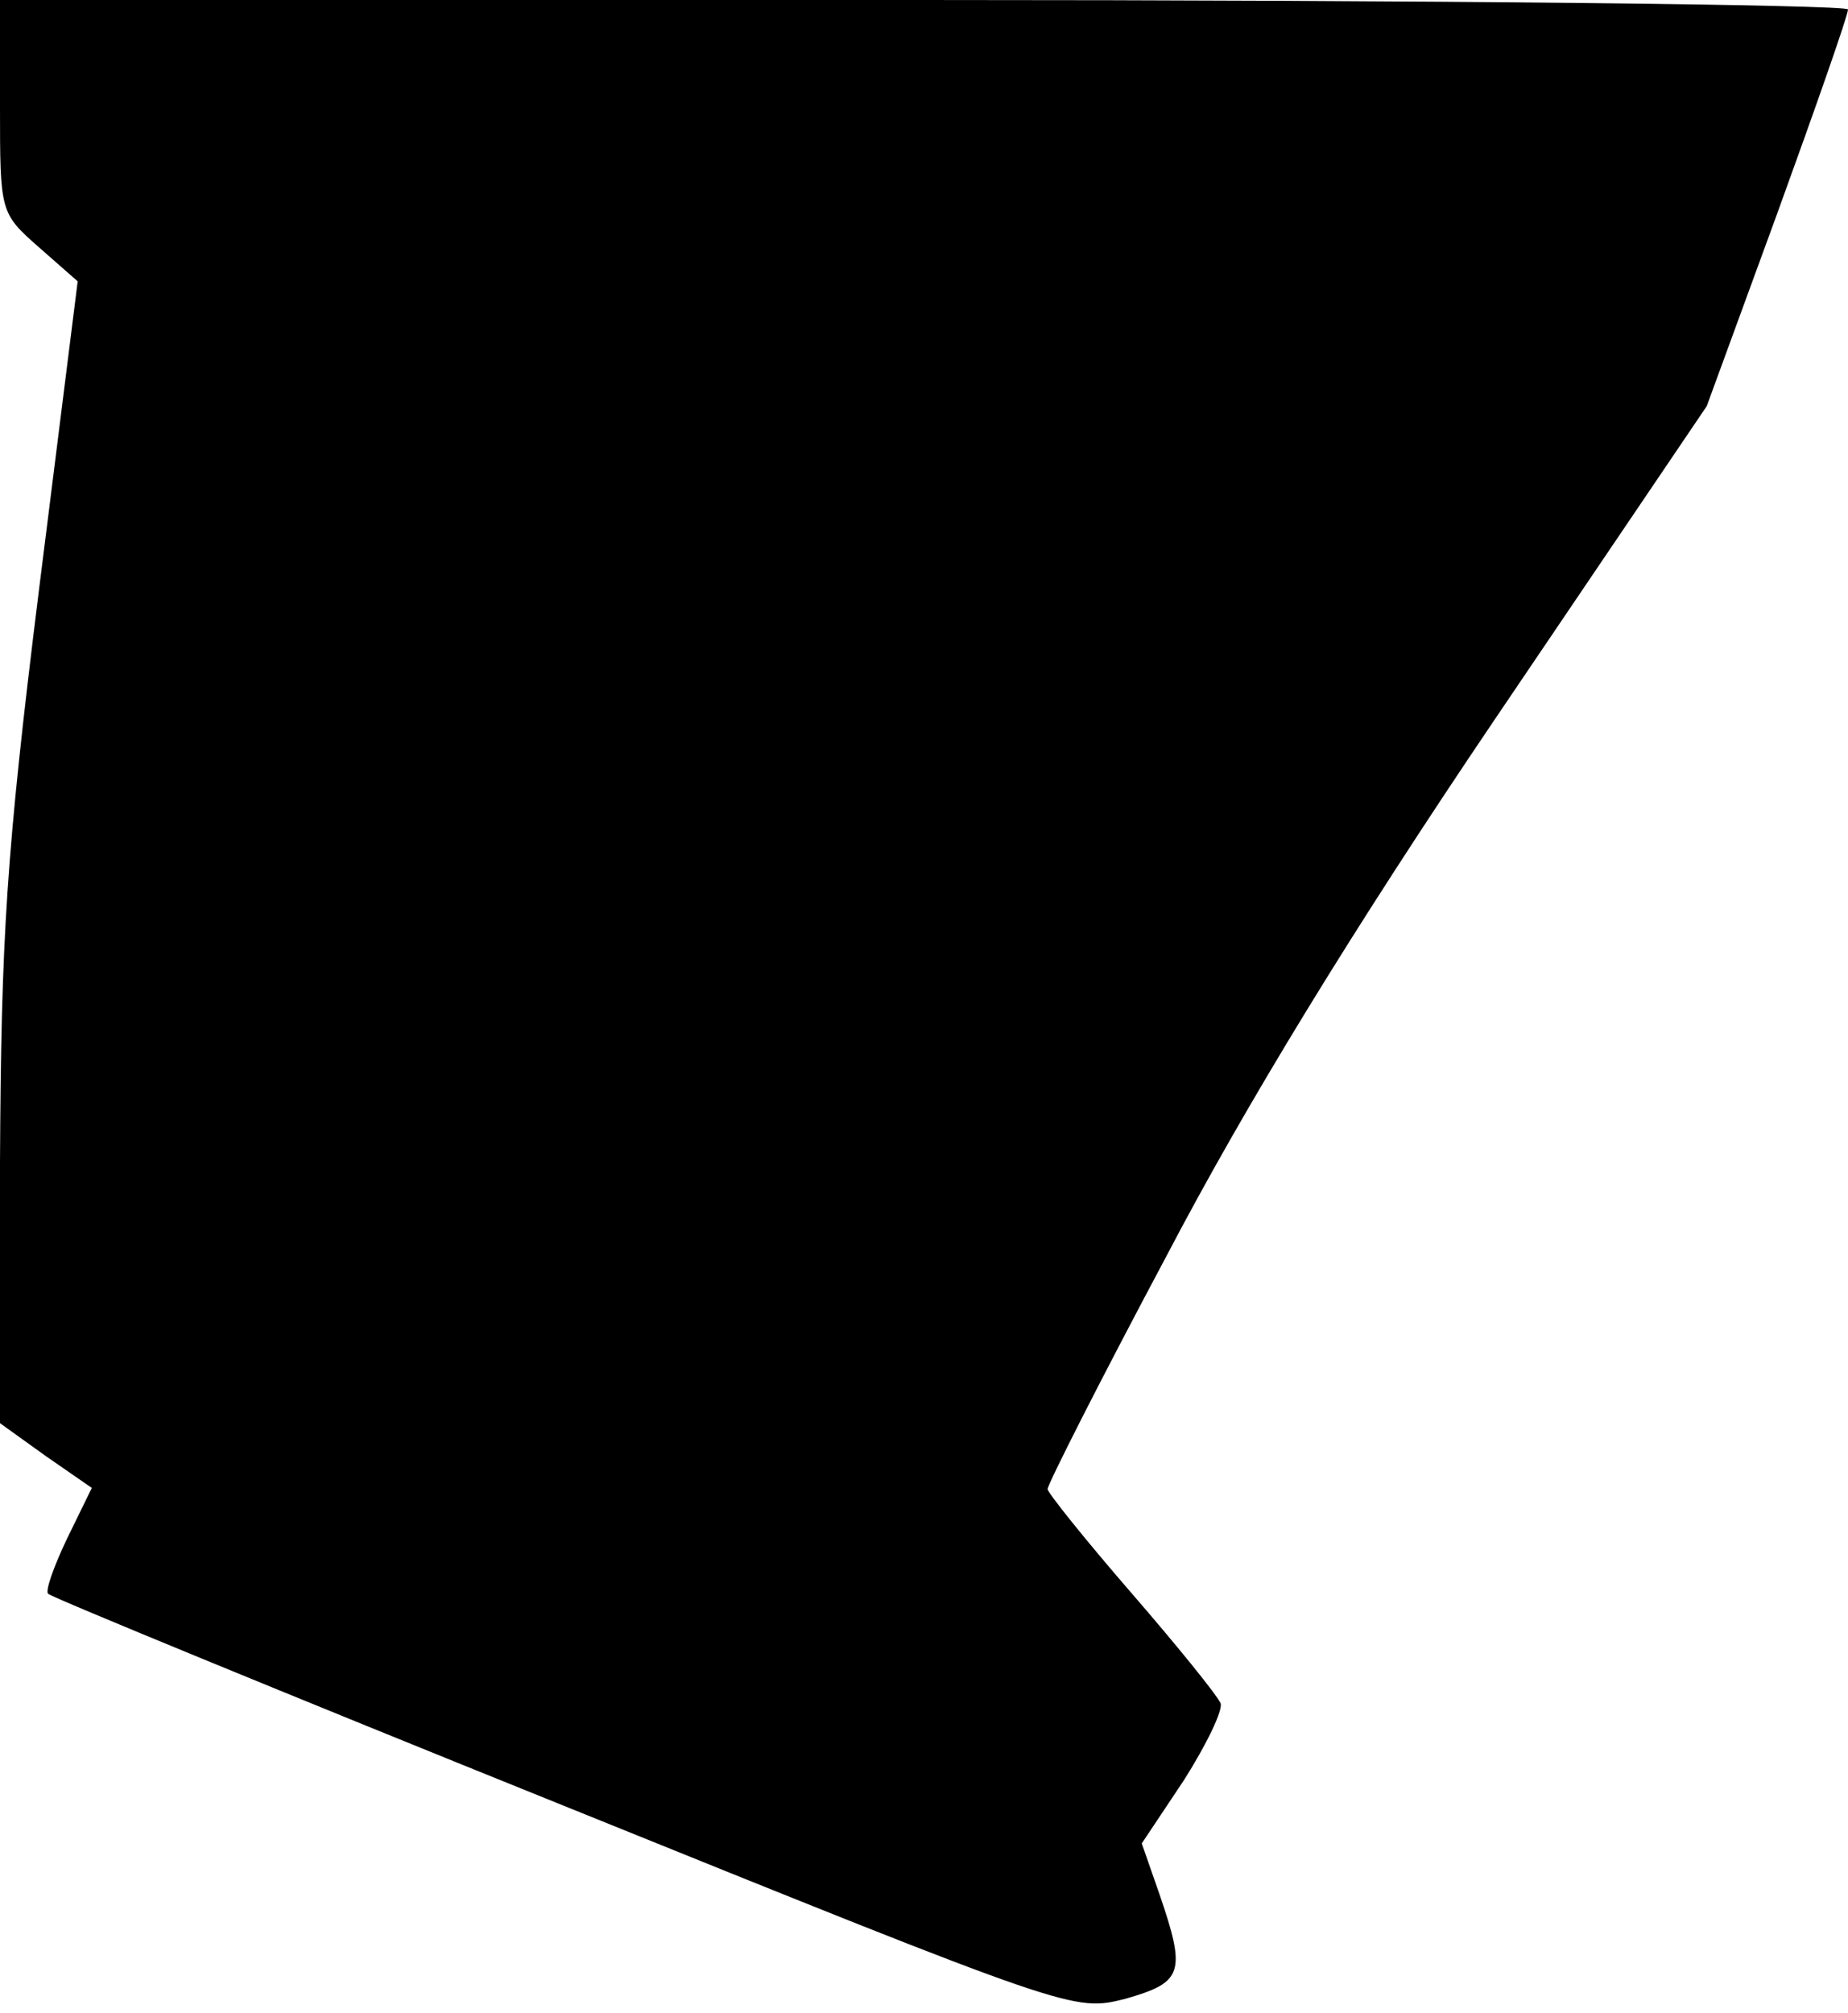 <?xml version="1.0" standalone="no"?>
<!DOCTYPE svg PUBLIC "-//W3C//DTD SVG 20010904//EN"
 "http://www.w3.org/TR/2001/REC-SVG-20010904/DTD/svg10.dtd">
<svg version="1.0" xmlns="http://www.w3.org/2000/svg"
 width="157pt" height="171pt" viewBox="0 0 157 171"
 preserveAspectRatio="xMidYMid meet">
<g transform="translate(0,171) scale(0.1,-0.1)"
fill="#000000" stroke="none">
<path fill="#000000" stroke="none" d="M0 1620 c0 -90 0 -91 33 -120 l33 -29
-33 -263 c-28 -225 -32 -295 -33 -485 l0 -222 39 -28 39 -27 -21 -43 c-11 -23
-19 -45 -16 -47 3 -3 200 -84 438 -180 433 -175 433 -175 477 -164 49 14 52
22 29 89 l-15 43 36 54 c19 30 33 59 31 65 -3 7 -37 49 -76 94 -39 45 -71 85
-71 88 0 4 45 93 101 198 67 128 158 277 279 456 l180 266 60 164 c33 91 60
168 60 173 0 4 -353 8 -785 8 l-785 0 0 -90z"/>
</g>
</svg>
